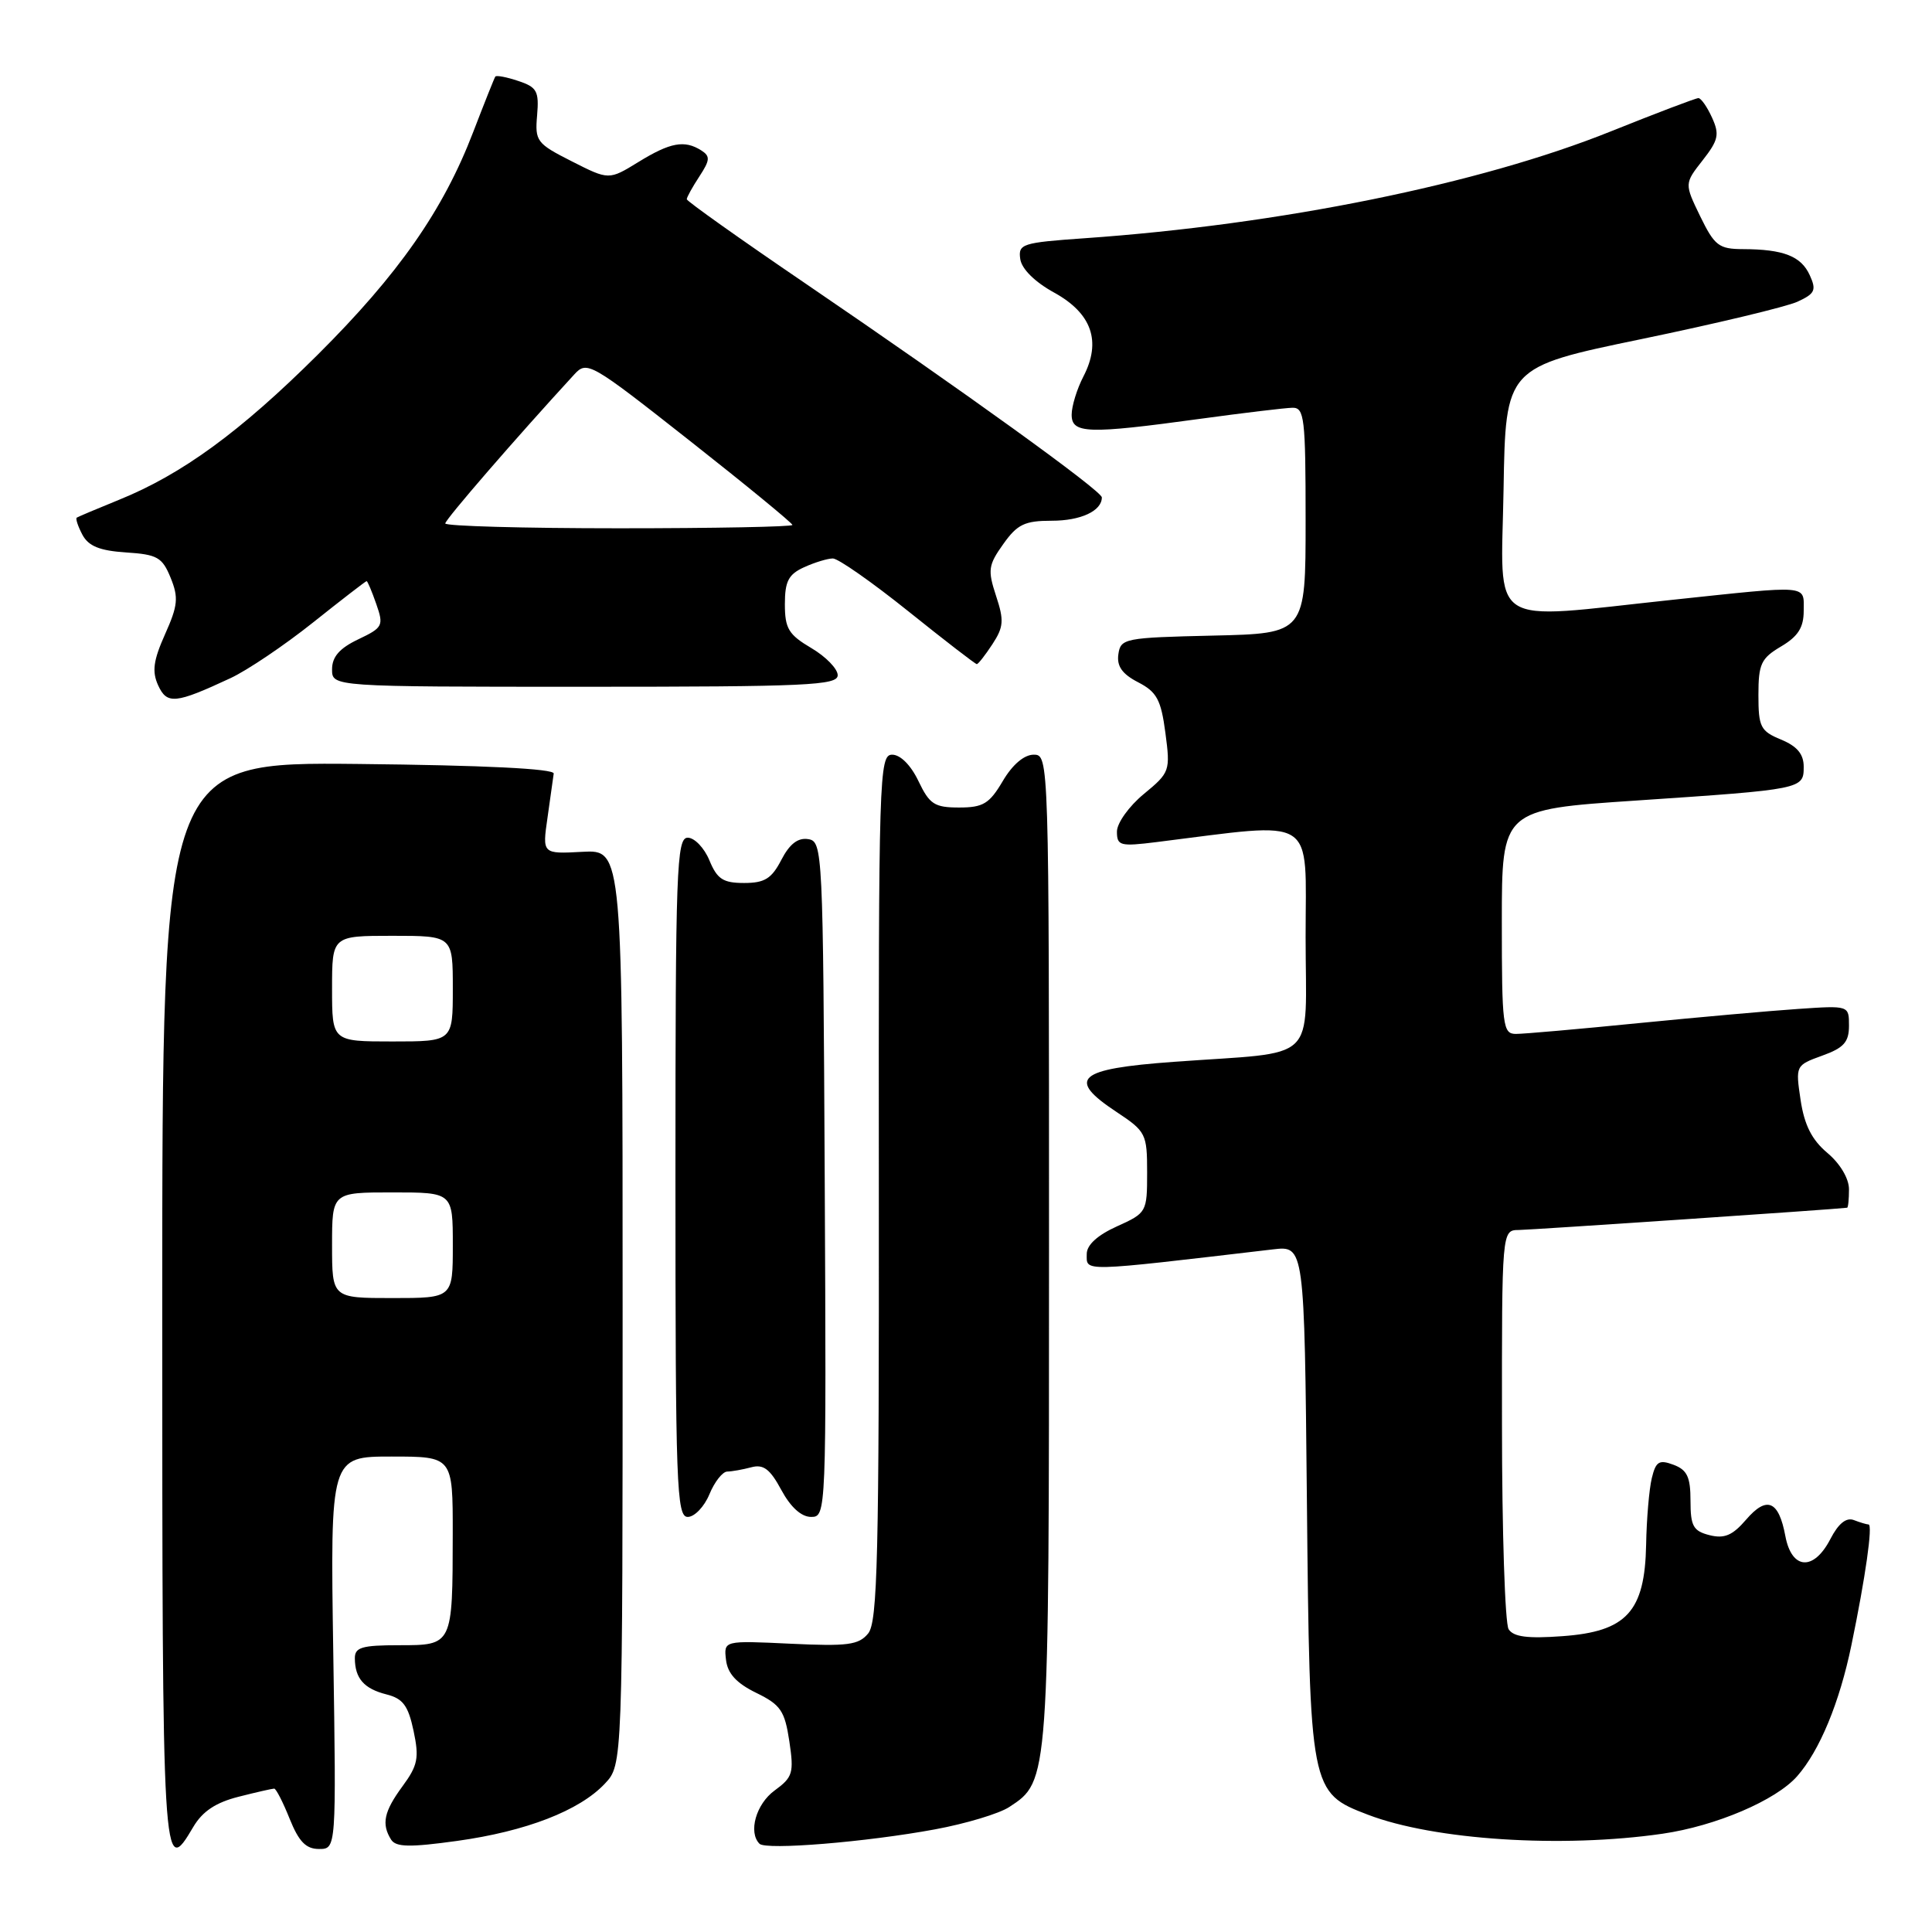 <?xml version="1.0" encoding="UTF-8" standalone="no"?>
<!DOCTYPE svg PUBLIC "-//W3C//DTD SVG 1.1//EN" "http://www.w3.org/Graphics/SVG/1.1/DTD/svg11.dtd" >
<svg xmlns="http://www.w3.org/2000/svg" xmlns:xlink="http://www.w3.org/1999/xlink" version="1.1" viewBox="0 0 256 256">
 <g >
 <path fill="currentColor"
d=" M 25.61 242.08 C 26.83 240.01 28.60 238.84 31.61 238.08 C 33.96 237.48 36.09 237.00 36.33 237.00 C 36.58 237.00 37.50 238.80 38.38 241.00 C 39.60 244.03 40.54 245.00 42.27 245.00 C 44.56 245.00 44.56 245.00 44.16 219.00 C 43.76 193.00 43.76 193.00 51.88 193.00 C 60.00 193.00 60.00 193.00 59.99 203.25 C 59.97 218.04 59.99 218.00 52.88 218.00 C 47.94 218.00 47.00 218.28 47.02 219.75 C 47.04 222.41 48.24 223.77 51.22 224.52 C 53.40 225.07 54.09 226.01 54.80 229.35 C 55.56 232.94 55.36 233.93 53.34 236.68 C 50.87 240.04 50.52 241.69 51.83 243.77 C 52.47 244.76 54.30 244.80 60.57 243.93 C 69.71 242.66 76.79 239.92 80.15 236.34 C 82.50 233.84 82.50 233.84 82.50 173.22 C 82.50 112.59 82.50 112.59 77.18 112.87 C 71.85 113.16 71.85 113.16 72.55 108.33 C 72.93 105.67 73.30 103.05 73.37 102.50 C 73.45 101.86 64.10 101.40 47.50 101.23 C 21.50 100.97 21.50 100.97 21.50 172.98 C 21.50 248.25 21.54 248.97 25.61 242.08 Z  M 123.89 242.40 C 127.96 241.65 132.39 240.32 133.73 239.44 C 139.02 235.97 139.00 236.28 139.00 165.53 C 139.00 100.30 138.99 100.00 136.97 100.00 C 135.70 100.00 134.15 101.32 132.87 103.50 C 131.10 106.50 130.27 107.00 127.09 107.00 C 123.82 107.00 123.17 106.57 121.70 103.50 C 120.70 101.40 119.31 100.00 118.22 100.00 C 116.49 100.00 116.41 102.62 116.45 157.34 C 116.49 206.29 116.29 214.94 115.03 216.45 C 113.78 217.97 112.30 218.16 104.74 217.80 C 95.90 217.38 95.90 217.38 96.20 219.94 C 96.41 221.75 97.58 223.03 100.20 224.31 C 103.44 225.89 103.98 226.68 104.59 230.72 C 105.22 234.93 105.05 235.49 102.64 237.25 C 100.18 239.04 99.12 242.79 100.64 244.31 C 101.51 245.17 114.76 244.09 123.89 242.40 Z  M 220.28 242.98 C 227.35 241.96 235.33 238.55 238.13 235.36 C 241.11 231.98 243.75 225.60 245.32 218.00 C 247.19 208.97 248.18 202.00 247.59 202.00 C 247.36 202.00 246.48 201.74 245.65 201.42 C 244.64 201.03 243.60 201.87 242.54 203.92 C 240.33 208.20 237.41 208.02 236.57 203.54 C 235.69 198.82 234.11 198.17 231.36 201.37 C 229.57 203.45 228.49 203.91 226.53 203.42 C 224.36 202.87 224.00 202.22 224.00 198.86 C 224.00 195.71 223.56 194.77 221.75 194.09 C 219.84 193.38 219.41 193.64 218.87 195.87 C 218.52 197.32 218.18 201.29 218.12 204.69 C 217.95 213.55 215.53 216.19 207.04 216.80 C 202.42 217.14 200.55 216.90 199.90 215.88 C 199.42 215.12 199.02 202.91 199.02 188.75 C 199.00 163.00 199.00 163.00 201.25 162.98 C 202.93 162.96 243.35 160.23 244.75 160.03 C 244.89 160.02 245.00 158.92 245.00 157.59 C 245.00 156.16 243.83 154.19 242.14 152.77 C 240.08 151.04 239.09 149.08 238.59 145.77 C 237.91 141.19 237.92 141.16 241.45 139.88 C 244.32 138.85 245.00 138.08 245.00 135.91 C 245.00 133.23 245.00 133.23 238.25 133.69 C 234.54 133.94 225.03 134.79 217.12 135.57 C 209.21 136.36 201.90 137.00 200.87 137.00 C 199.13 137.00 199.00 135.99 199.00 122.14 C 199.00 107.27 199.00 107.27 216.75 106.08 C 238.89 104.59 239.00 104.57 239.00 101.60 C 239.00 99.92 238.13 98.88 236.00 98.00 C 233.27 96.87 233.00 96.33 233.00 92.09 C 233.00 87.97 233.35 87.23 236.00 85.66 C 238.25 84.33 239.00 83.15 239.00 80.94 C 239.00 77.44 239.99 77.53 221.50 79.49 C 196.75 82.12 198.91 83.54 199.23 64.83 C 199.50 48.66 199.50 48.66 217.50 44.93 C 227.40 42.88 236.70 40.65 238.17 39.98 C 240.50 38.91 240.71 38.45 239.80 36.46 C 238.65 33.94 236.33 33.03 230.95 33.01 C 227.76 33.00 227.19 32.56 225.29 28.67 C 223.19 24.33 223.19 24.33 225.61 21.24 C 227.70 18.57 227.87 17.81 226.85 15.58 C 226.21 14.16 225.39 13.00 225.05 13.00 C 224.70 13.00 219.47 14.99 213.44 17.41 C 196.07 24.39 169.62 29.76 143.69 31.57 C 135.42 32.15 134.90 32.32 135.19 34.33 C 135.38 35.64 137.13 37.37 139.68 38.77 C 144.67 41.52 145.97 45.23 143.56 49.88 C 142.70 51.54 142.00 53.82 142.00 54.95 C 142.00 57.47 144.11 57.54 159.00 55.50 C 164.78 54.71 170.29 54.05 171.25 54.03 C 172.84 54.00 173.00 55.37 173.00 68.97 C 173.00 83.94 173.00 83.94 160.75 84.22 C 149.00 84.49 148.49 84.59 148.19 86.69 C 147.96 88.27 148.69 89.31 150.80 90.40 C 153.28 91.68 153.84 92.71 154.42 97.10 C 155.09 102.16 155.02 102.36 151.55 105.22 C 149.60 106.83 148.00 109.06 148.00 110.19 C 148.00 112.07 148.42 112.18 153.25 111.58 C 174.73 108.91 173.00 107.81 173.00 124.15 C 173.00 141.18 175.01 139.27 155.51 140.70 C 142.72 141.63 141.26 142.92 147.96 147.35 C 151.84 149.92 152.00 150.24 152.00 155.36 C 152.00 160.62 151.94 160.72 148.00 162.50 C 145.43 163.66 144.00 164.96 144.00 166.15 C 144.00 168.54 142.92 168.57 168.67 165.55 C 172.84 165.06 172.84 165.06 173.17 198.78 C 173.55 237.30 173.59 237.53 181.26 240.46 C 190.05 243.82 206.94 244.91 220.28 242.98 Z  M 94.00 198.00 C 94.68 196.35 95.75 194.99 96.37 194.99 C 96.99 194.98 98.43 194.72 99.56 194.42 C 101.16 193.99 102.04 194.66 103.53 197.43 C 104.76 199.71 106.18 201.00 107.48 201.00 C 109.48 201.00 109.50 200.57 109.28 156.25 C 109.06 112.59 109.01 111.49 107.09 111.19 C 105.73 110.97 104.62 111.83 103.53 113.94 C 102.24 116.43 101.32 117.00 98.60 117.00 C 95.81 117.00 95.03 116.49 94.00 114.00 C 93.32 112.35 92.02 111.00 91.13 111.00 C 89.65 111.00 89.50 115.09 89.50 156.00 C 89.50 196.91 89.65 201.00 91.13 201.00 C 92.02 201.00 93.32 199.65 94.00 198.00 Z  M 30.54 89.86 C 32.77 88.82 37.68 85.51 41.47 82.49 C 45.26 79.47 48.46 77.00 48.58 77.00 C 48.70 77.00 49.28 78.37 49.86 80.04 C 50.86 82.91 50.74 83.16 47.46 84.72 C 44.99 85.90 44.00 87.03 44.00 88.69 C 44.00 91.00 44.00 91.00 77.50 91.00 C 106.94 91.00 111.00 90.81 111.00 89.47 C 111.00 88.62 109.42 87.00 107.50 85.87 C 104.49 84.09 104.00 83.28 104.00 80.06 C 104.00 77.02 104.48 76.10 106.55 75.16 C 107.95 74.52 109.67 74.00 110.36 74.00 C 111.06 74.00 115.56 77.15 120.36 81.00 C 125.16 84.85 129.24 88.00 129.43 88.00 C 129.62 88.00 130.55 86.81 131.50 85.36 C 132.99 83.08 133.06 82.21 131.98 78.95 C 130.86 75.54 130.95 74.88 132.94 72.09 C 134.80 69.47 135.78 69.00 139.37 69.00 C 143.21 69.00 146.00 67.70 146.00 65.91 C 146.00 65.05 127.73 51.87 106.75 37.58 C 98.09 31.69 91.00 26.65 91.00 26.40 C 91.00 26.14 91.75 24.78 92.67 23.38 C 94.09 21.21 94.13 20.70 92.92 19.93 C 90.70 18.52 88.81 18.87 84.59 21.47 C 80.68 23.87 80.68 23.87 75.77 21.38 C 71.11 19.02 70.87 18.71 71.17 15.28 C 71.44 12.08 71.15 11.55 68.68 10.73 C 67.14 10.21 65.76 9.95 65.63 10.15 C 65.50 10.34 64.18 13.65 62.70 17.50 C 58.72 27.88 52.78 36.37 42.08 47.02 C 31.80 57.24 24.11 62.85 15.74 66.24 C 12.86 67.41 10.35 68.47 10.17 68.59 C 9.99 68.72 10.33 69.74 10.92 70.86 C 11.73 72.37 13.21 72.97 16.69 73.20 C 20.85 73.47 21.50 73.84 22.61 76.56 C 23.68 79.19 23.57 80.24 21.87 84.04 C 20.32 87.51 20.12 88.97 20.95 90.80 C 22.13 93.37 23.22 93.27 30.54 89.86 Z  M 44.00 165.00 C 44.00 158.00 44.00 158.00 52.00 158.00 C 60.00 158.00 60.00 158.00 60.00 165.00 C 60.00 172.00 60.00 172.00 52.00 172.00 C 44.00 172.00 44.00 172.00 44.00 165.00 Z  M 44.00 131.00 C 44.00 124.00 44.00 124.00 52.00 124.00 C 60.00 124.00 60.00 124.00 60.00 131.00 C 60.00 138.00 60.00 138.00 52.00 138.00 C 44.00 138.00 44.00 138.00 44.00 131.00 Z  M 59.00 69.36 C 59.00 68.84 68.35 58.04 76.10 49.61 C 77.79 47.77 78.24 48.04 91.42 58.42 C 98.89 64.30 105.00 69.32 105.00 69.56 C 105.00 69.80 94.65 70.00 82.00 70.00 C 69.35 70.00 59.00 69.71 59.00 69.36 Z "/>
</g>
</svg>